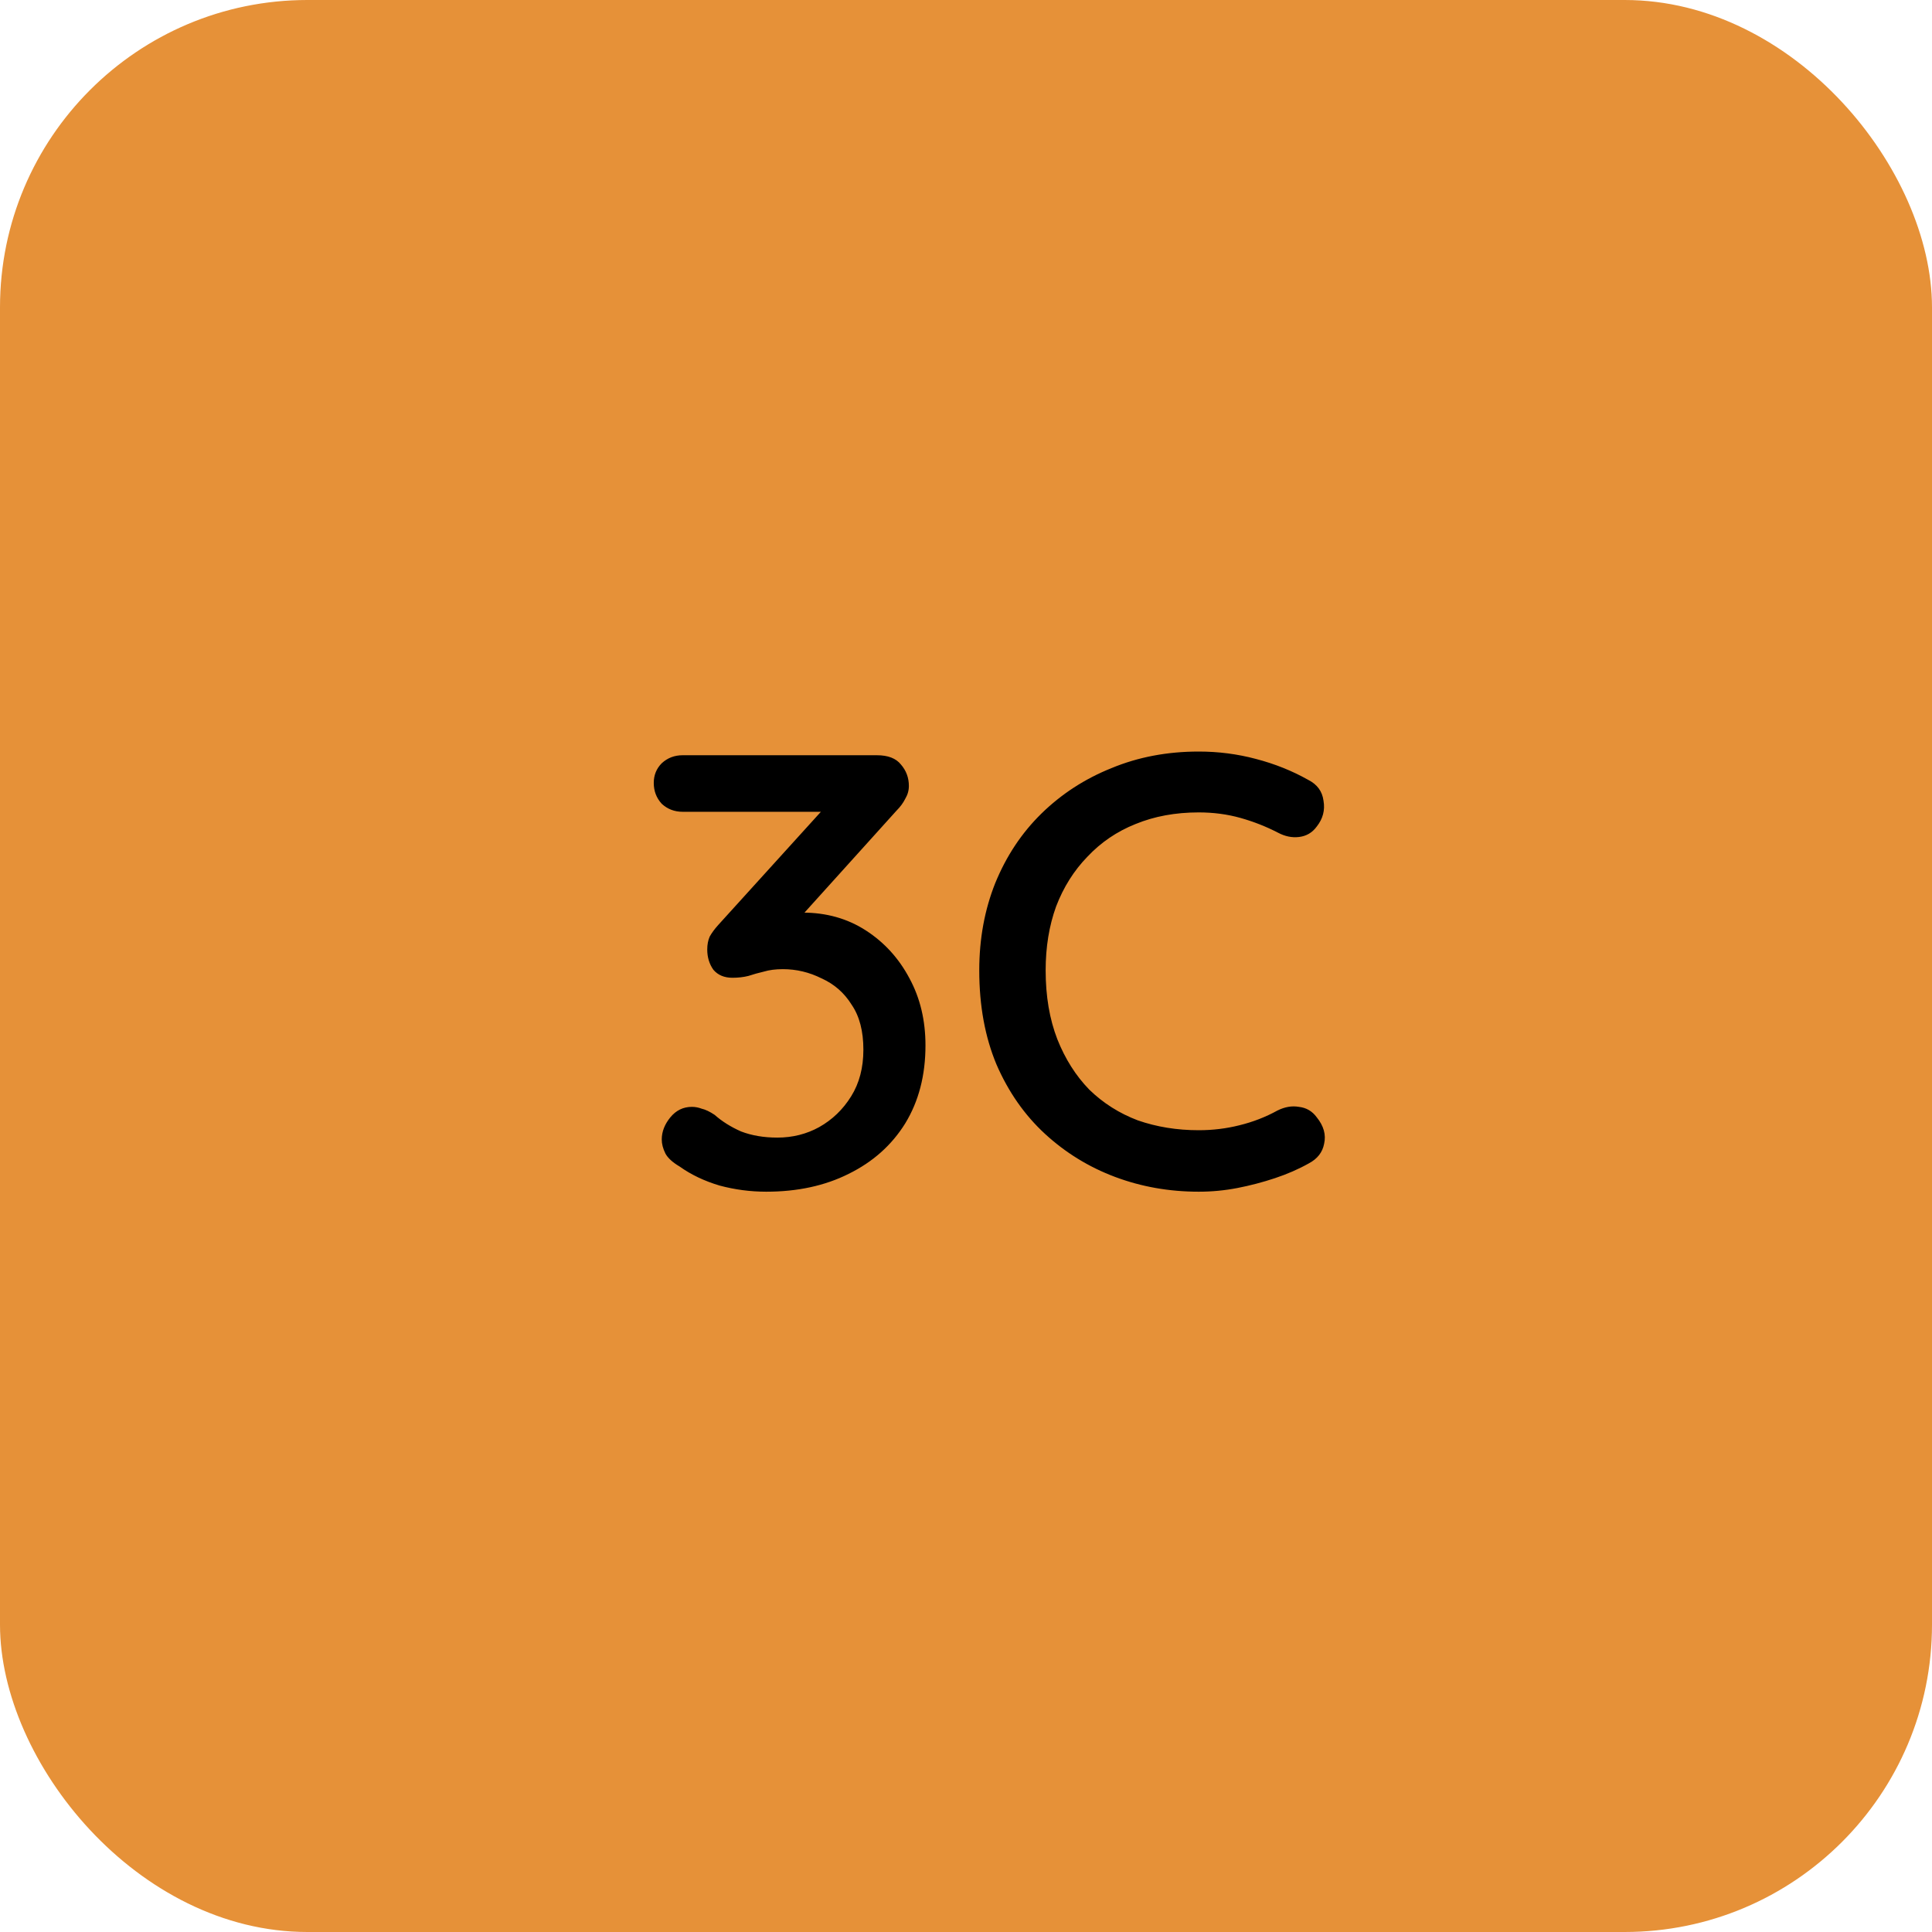 <svg width="44" height="44" viewBox="0 0 44 44" fill="none" xmlns="http://www.w3.org/2000/svg">
<rect width="44" height="44" rx="7" fill="#E69138"/>
<path d="M15.757 25.208C15.832 25.208 15.907 25.222 15.981 25.25C16.065 25.269 16.163 25.315 16.275 25.39C16.443 25.539 16.644 25.665 16.877 25.768C17.12 25.861 17.395 25.908 17.703 25.908C18.049 25.908 18.366 25.829 18.655 25.67C18.954 25.502 19.197 25.269 19.383 24.97C19.57 24.671 19.663 24.317 19.663 23.906C19.663 23.486 19.575 23.145 19.397 22.884C19.229 22.613 19.001 22.413 18.711 22.282C18.431 22.142 18.137 22.072 17.829 22.072C17.661 22.072 17.517 22.091 17.395 22.128C17.274 22.156 17.157 22.189 17.045 22.226C16.933 22.254 16.812 22.268 16.681 22.268C16.495 22.268 16.35 22.207 16.247 22.086C16.154 21.955 16.107 21.801 16.107 21.624C16.107 21.512 16.126 21.414 16.163 21.33C16.21 21.246 16.275 21.157 16.359 21.064L18.949 18.208L19.257 18.488H15.547C15.361 18.488 15.202 18.427 15.071 18.306C14.95 18.175 14.889 18.017 14.889 17.83C14.889 17.653 14.95 17.503 15.071 17.382C15.202 17.261 15.361 17.2 15.547 17.2H19.971C20.223 17.2 20.405 17.27 20.517 17.41C20.639 17.55 20.699 17.713 20.699 17.9C20.699 18.003 20.671 18.101 20.615 18.194C20.569 18.287 20.503 18.376 20.419 18.46L17.829 21.33L17.465 20.952C17.549 20.915 17.675 20.877 17.843 20.84C18.021 20.803 18.165 20.784 18.277 20.784C18.819 20.784 19.299 20.919 19.719 21.19C20.139 21.461 20.471 21.825 20.713 22.282C20.956 22.73 21.077 23.239 21.077 23.808C21.077 24.489 20.923 25.082 20.615 25.586C20.307 26.081 19.878 26.463 19.327 26.734C18.786 27.005 18.161 27.14 17.451 27.14C17.087 27.14 16.733 27.093 16.387 27C16.042 26.897 15.739 26.753 15.477 26.566C15.319 26.473 15.211 26.375 15.155 26.272C15.099 26.16 15.071 26.053 15.071 25.95C15.071 25.773 15.137 25.605 15.267 25.446C15.398 25.287 15.561 25.208 15.757 25.208ZM29.792 17.76C29.997 17.863 30.114 18.021 30.142 18.236C30.18 18.451 30.128 18.647 29.988 18.824C29.886 18.964 29.75 19.043 29.582 19.062C29.424 19.081 29.265 19.048 29.106 18.964C28.835 18.824 28.551 18.712 28.252 18.628C27.953 18.544 27.636 18.502 27.3 18.502C26.768 18.502 26.288 18.591 25.858 18.768C25.438 18.936 25.074 19.183 24.766 19.51C24.458 19.827 24.22 20.205 24.052 20.644C23.893 21.083 23.814 21.568 23.814 22.1C23.814 22.688 23.903 23.211 24.08 23.668C24.258 24.116 24.5 24.499 24.808 24.816C25.125 25.124 25.494 25.357 25.914 25.516C26.343 25.665 26.805 25.74 27.3 25.74C27.617 25.74 27.925 25.703 28.224 25.628C28.532 25.553 28.822 25.441 29.092 25.292C29.26 25.208 29.424 25.18 29.582 25.208C29.75 25.227 29.886 25.306 29.988 25.446C30.147 25.642 30.203 25.843 30.156 26.048C30.119 26.244 30.002 26.393 29.806 26.496C29.573 26.627 29.316 26.739 29.036 26.832C28.756 26.925 28.471 27 28.182 27.056C27.893 27.112 27.599 27.14 27.3 27.14C26.628 27.14 25.994 27.028 25.396 26.804C24.799 26.58 24.267 26.253 23.8 25.824C23.334 25.395 22.965 24.867 22.694 24.242C22.433 23.617 22.302 22.903 22.302 22.1C22.302 21.381 22.424 20.719 22.666 20.112C22.918 19.496 23.268 18.969 23.716 18.53C24.174 18.082 24.706 17.737 25.312 17.494C25.919 17.242 26.581 17.116 27.3 17.116C27.748 17.116 28.182 17.172 28.602 17.284C29.032 17.396 29.428 17.555 29.792 17.76Z" fill="black"/>
</svg>

